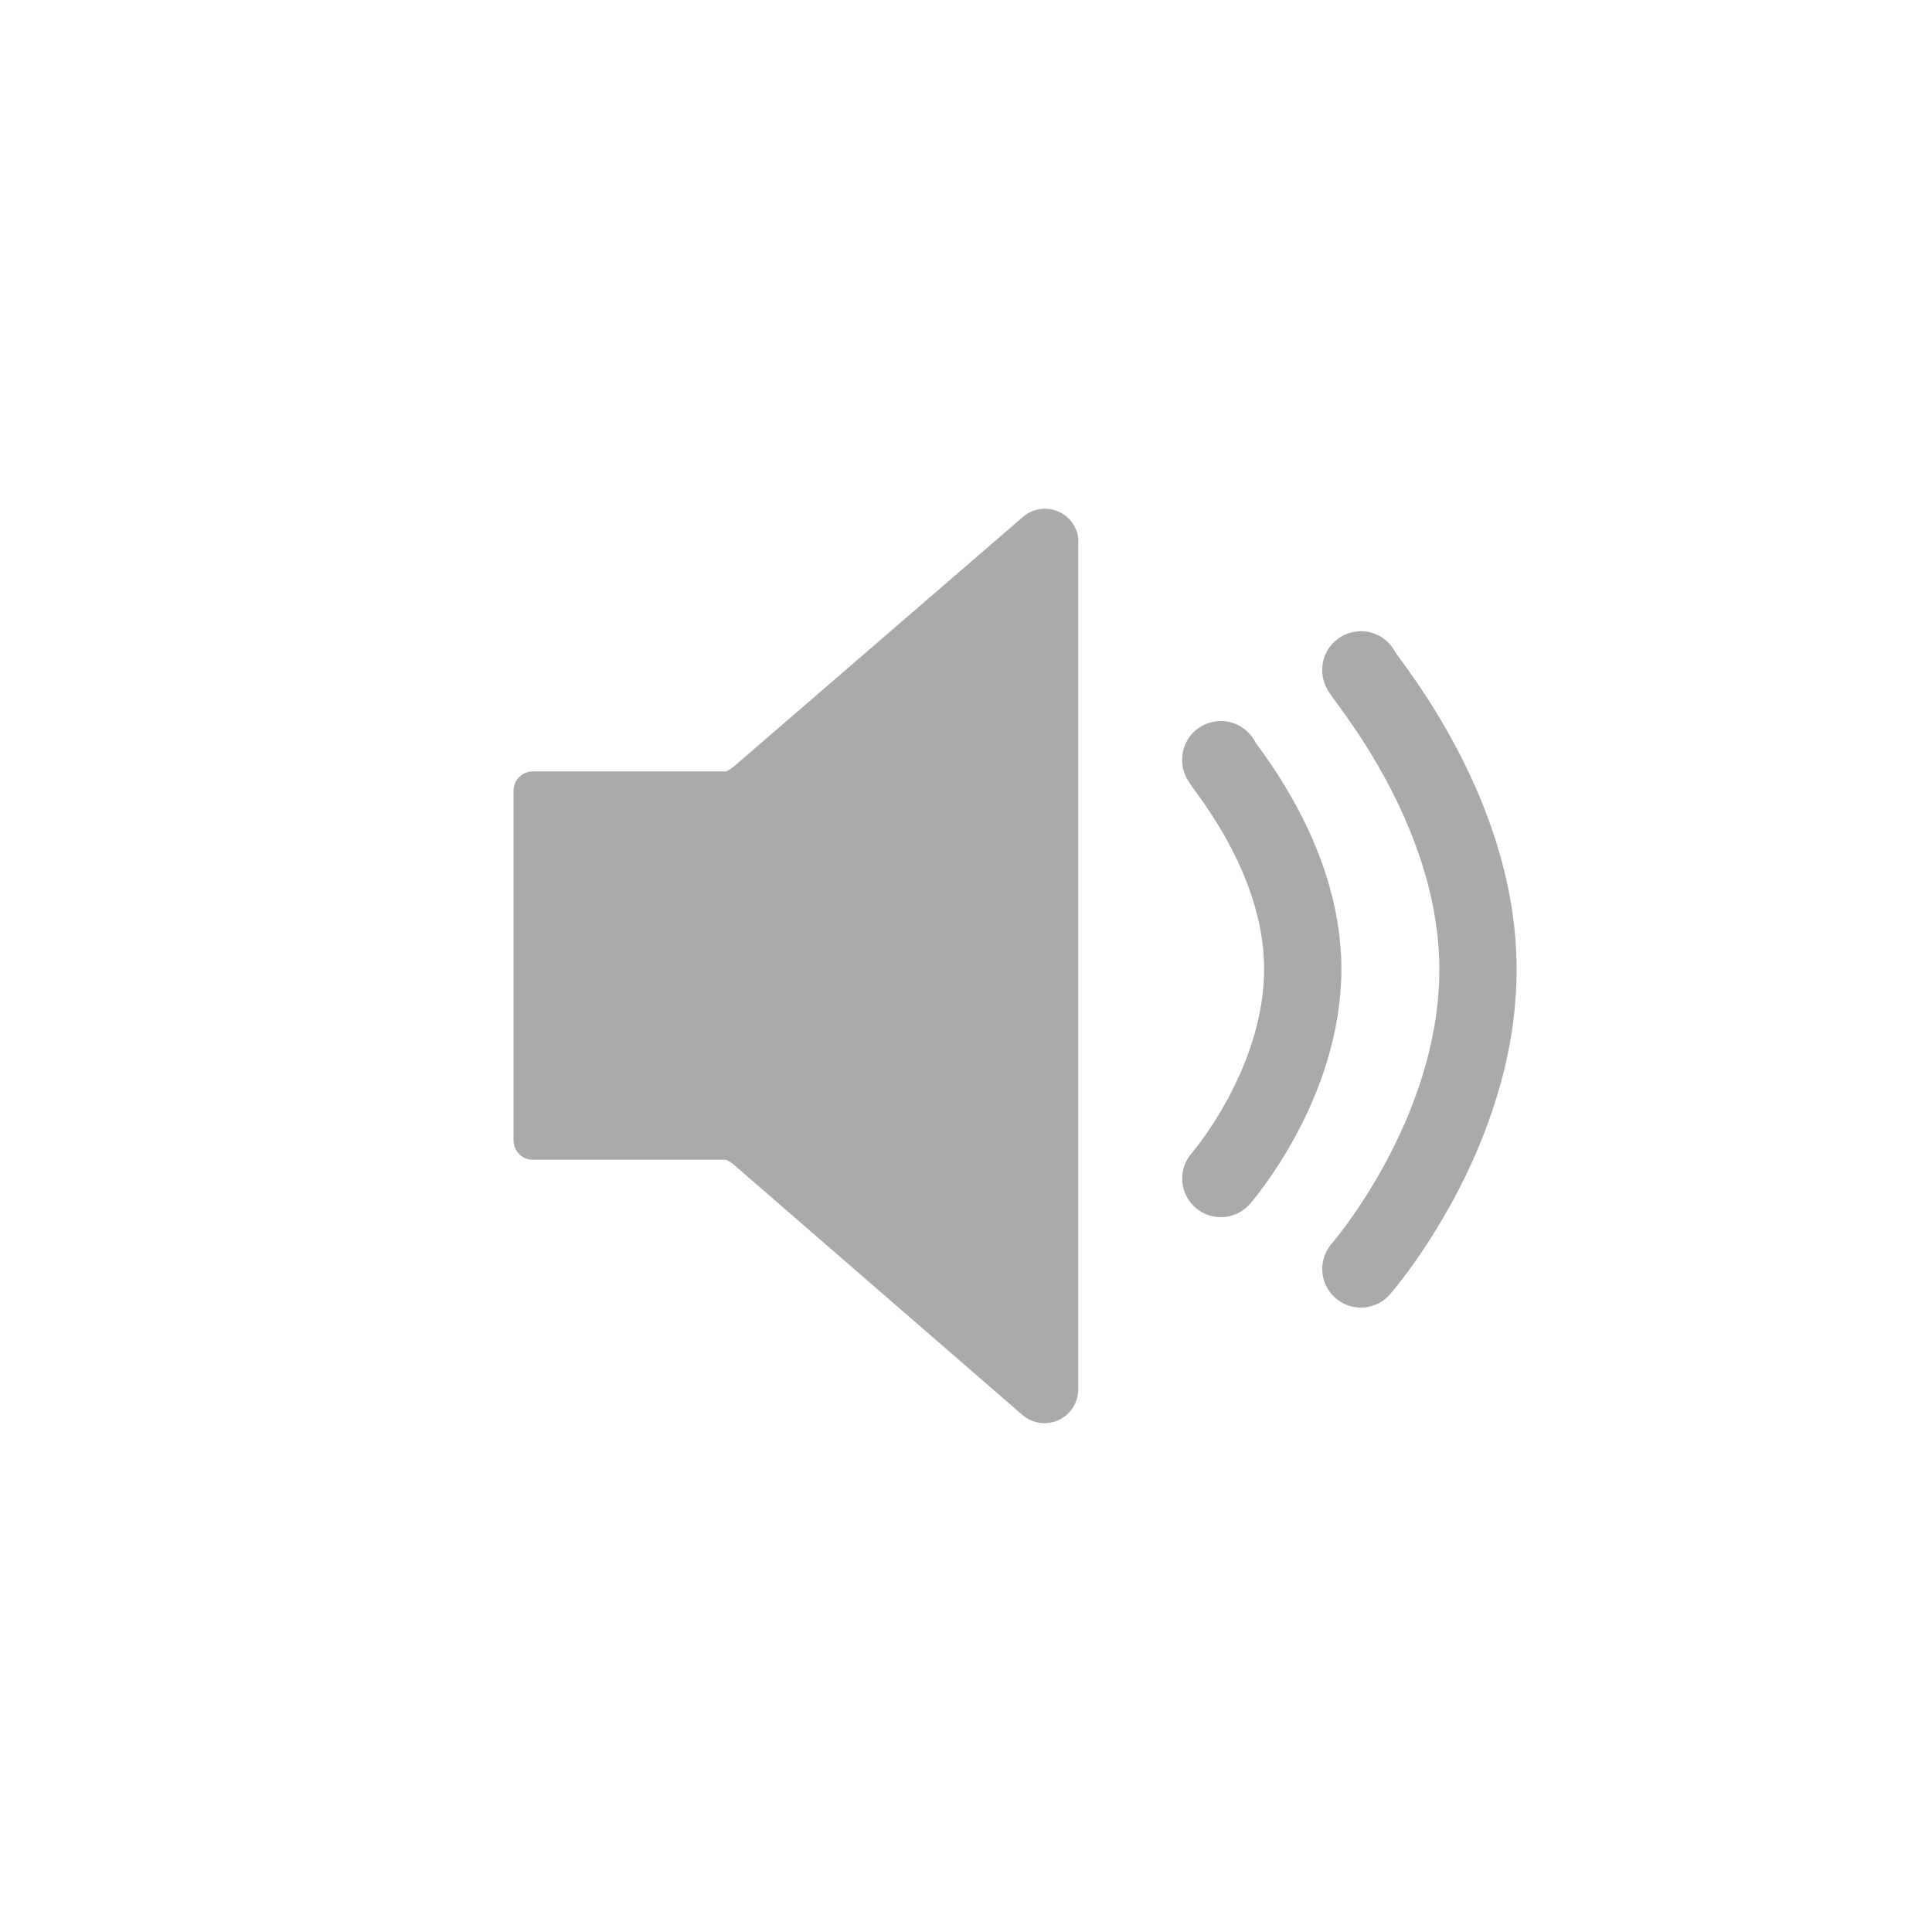 <?xml version="1.0" encoding="UTF-8"?>
<svg width="1200pt" height="1200pt" version="1.1" viewBox="0 0 1200 1200" xmlns="http://www.w3.org/2000/svg">
 <path d="m669.36 332.16c-1.656-7.176-6.977-12.949-13.992-15.191-7.019-2.238-14.695-0.617-20.207 4.269l-179.16 154.68c-1.523 1.305-3.219 2.394-5.039 3.238h-120c-6.629 0-12 5.371-12 12v217.2c0 3.184 1.262 6.234 3.516 8.484 2.25 2.254 5.301 3.516 8.484 3.516h120c1.82 0.844 3.516 1.934 5.039 3.242l178.92 155.16c3.977 3.481 9.125 5.332 14.41 5.184 5.285-0.148 10.32-2.281 14.098-5.981 3.781-3.695 6.027-8.684 6.289-13.965v-528c-0.016-1.289-0.137-2.57-0.359-3.84z" fill="#aaa"/>
 <path transform="scale(12)" d="m63.19 61s4.24-4.85 4.24-10.85-4.43-10.83-4.24-10.83" fill="none" stroke="#aaa" stroke-linecap="round" stroke-linejoin="round" stroke-width="4"/>
 <path transform="scale(12)" d="m70.44 65.68s6.06-6.94 6.06-15.5-6.28-15.51-6.06-15.51" fill="none" stroke="#aaa" stroke-linecap="round" stroke-linejoin="round" stroke-width="4"/>
</svg>
